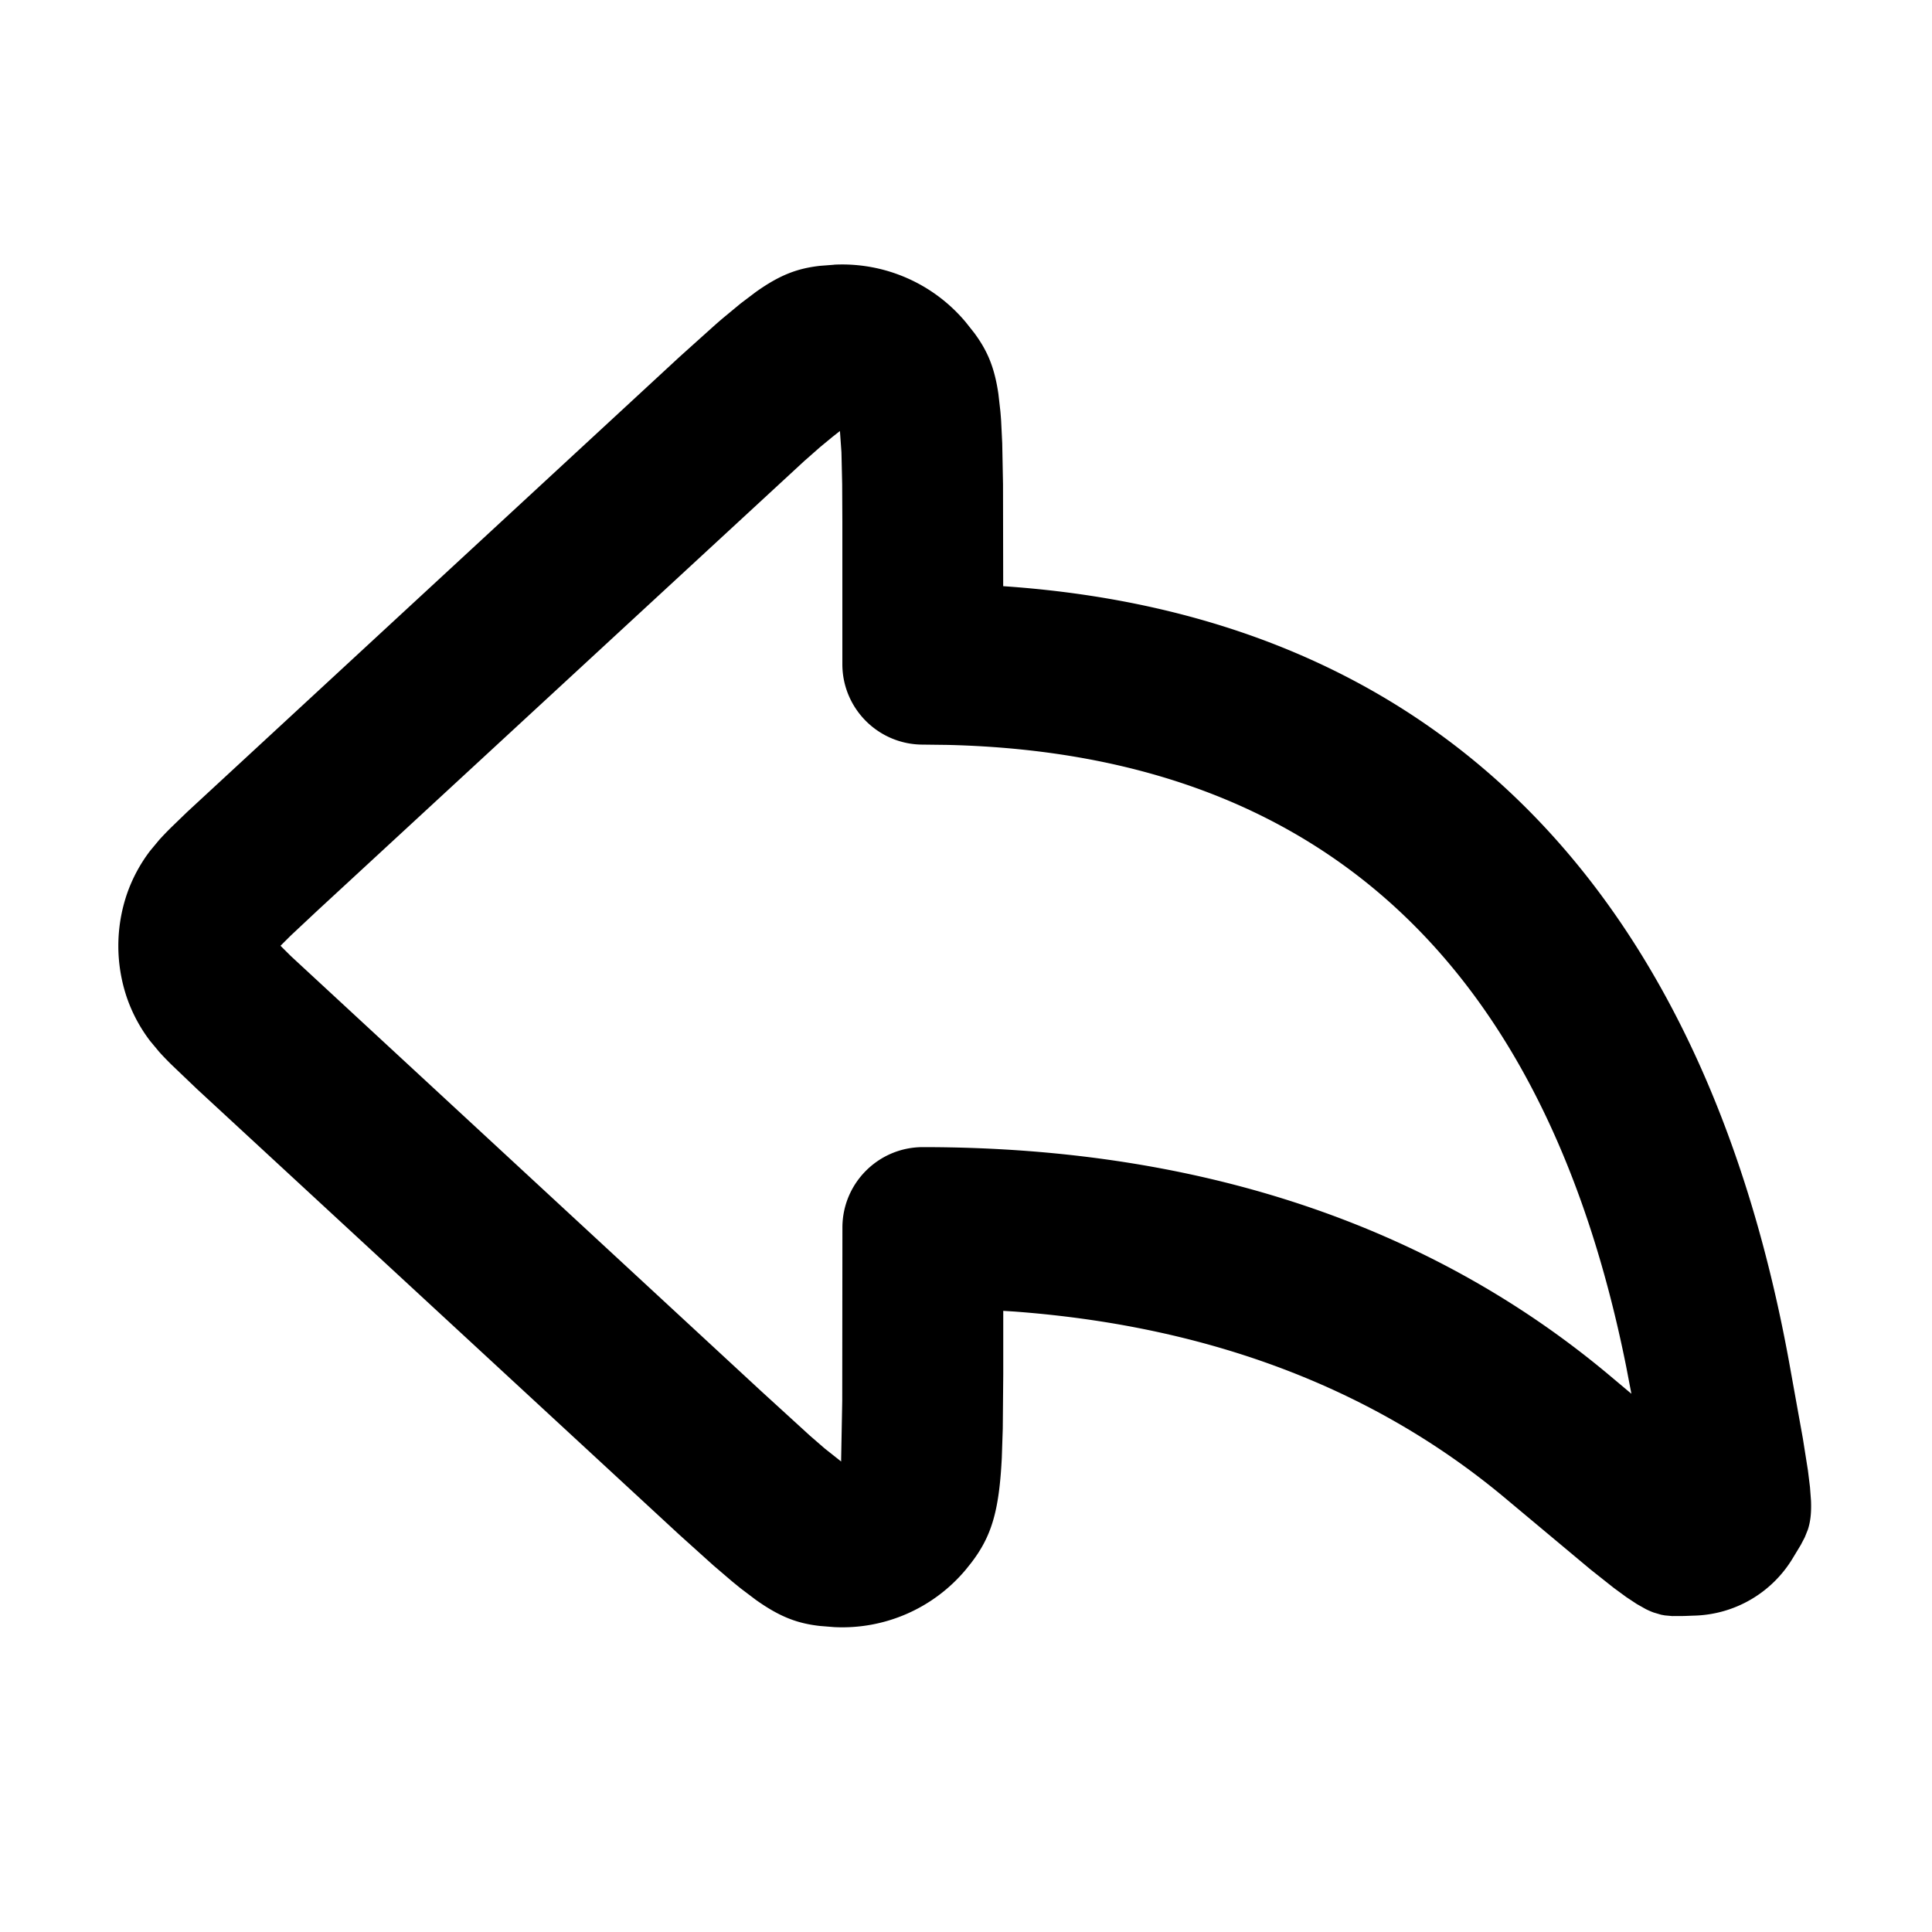 <svg xmlns="http://www.w3.org/2000/svg" width="32" height="32" viewBox="0 0 32 32"><path d="m13.817 4.385-.235.018c-.372.042-.661.148-1.06.431l-.254.192-.29.24a8.406 8.406 0 0 0-.161.14l-.564.507-8.149 7.532-.265.256a5.197 5.197 0 0 0-.201.209l-.153.184a2.567 2.567 0 0 0-.381.709 2.664 2.664 0 0 0 0 1.728 2.567 2.567 0 0 0 .381.709l.153.184c.058.064.124.133.201.209l.428.409 7.986 7.379.563.507.311.266.14.114.254.192c.399.283.688.389 1.059.431l.235.019a2.666 2.666 0 0 0 2.184-.955l.084-.105c.34-.442.465-.857.51-1.743l.016-.485.008-.904v-1.046l.181.011c3.425.255 6.109 1.386 8.166 3.119l1.382 1.155.385.305.206.151.174.115.149.084c.047.023.09.042.132.057l.122.036.06.011.121.011.2-.001.156-.006a1.965 1.965 0 0 0 1.645-.955l.13-.215.067-.128.051-.127c.042-.13.06-.274.052-.478l-.017-.226-.034-.276-.084-.53-.23-1.277c-1.328-7.257-5.367-12.318-13.015-12.839l-.003-1.69-.013-.678-.018-.369a6.389 6.389 0 0 0-.013-.163l-.033-.289c-.066-.445-.185-.715-.398-1.004l-.14-.177a2.666 2.666 0 0 0-2.184-.955zm.095 2.754.025.352.012.527.003.619V11c0 .736.597 1.333 1.333 1.333l.408.005c6.591.156 10.003 4.114 11.243 10.303l.085.444-.337-.283C23.859 20.422 20.084 19 15.286 19c-.736 0-1.333.597-1.333 1.333l-.003 2.872-.018.966v.036l-.274-.217-.242-.21-.807-.737-7.791-7.207-.172-.171.172-.171.444-.416 8.056-7.439.268-.236.205-.169.122-.096z"/></svg>